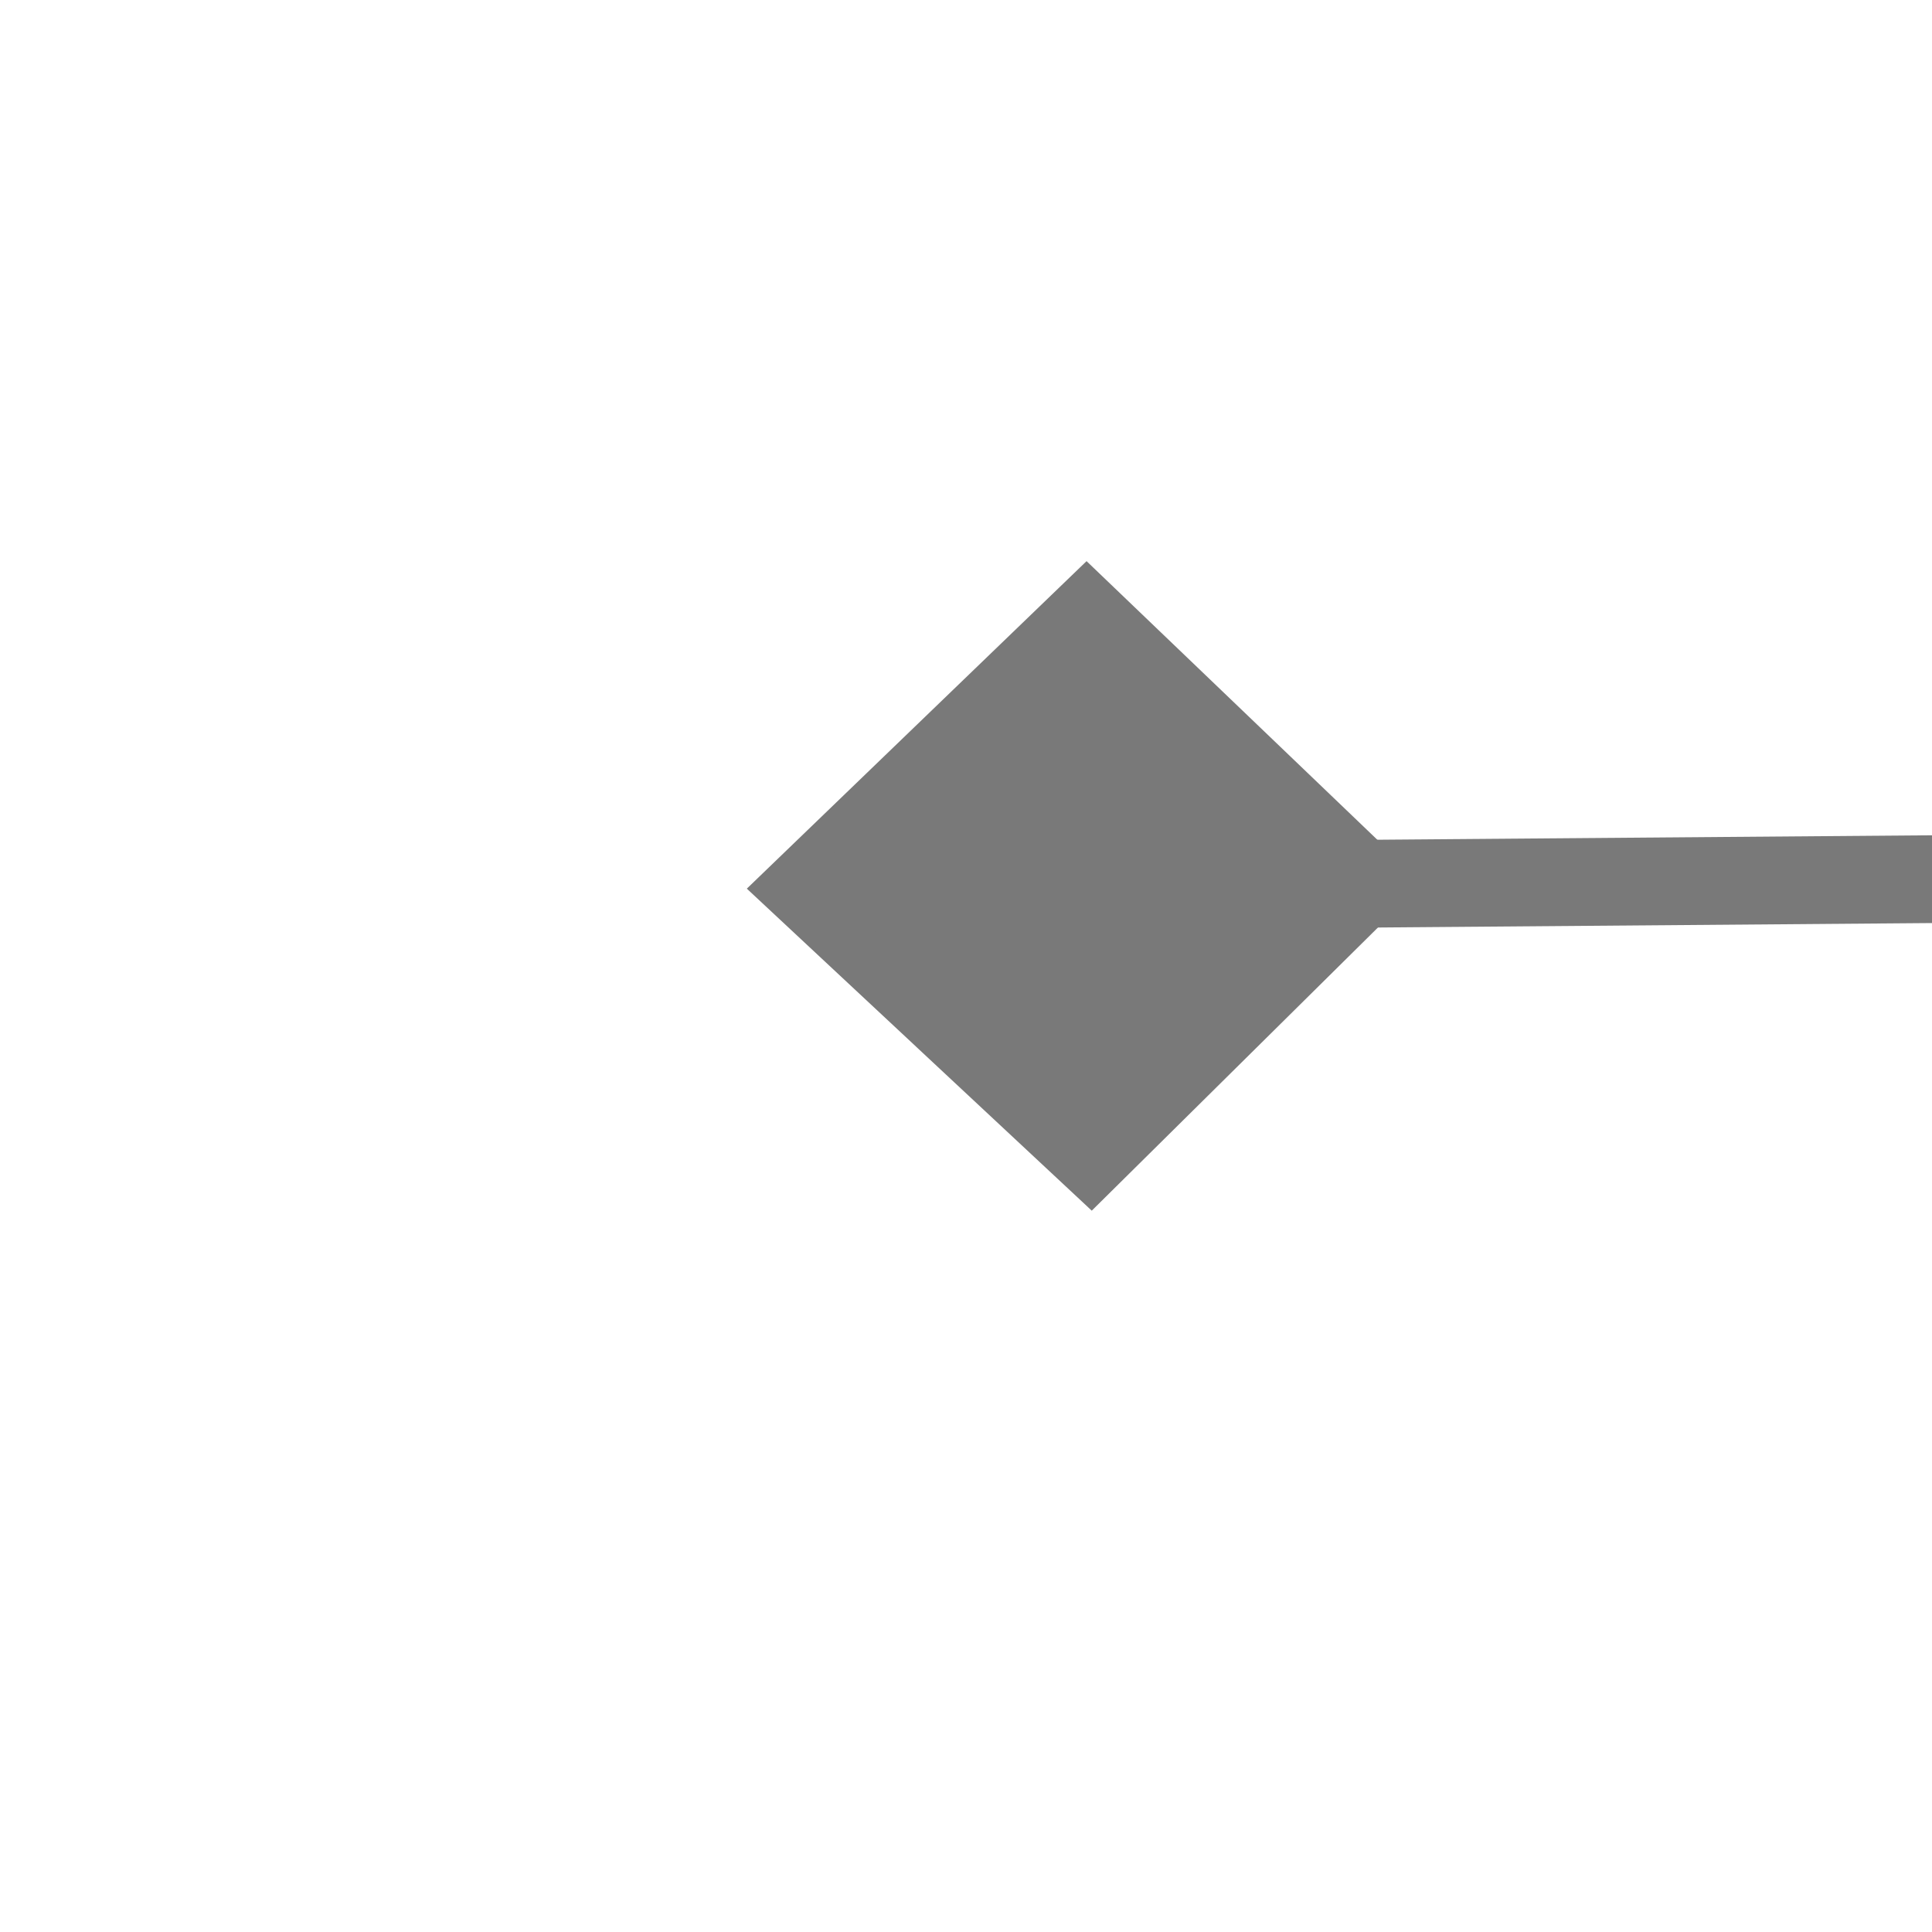 ﻿<?xml version="1.0" encoding="utf-8"?>
<svg version="1.1" xmlns:xlink="http://www.w3.org/1999/xlink" width="22px" height="22px" preserveAspectRatio="xMinYMid meet" viewBox="1522 357  22 20" xmlns="http://www.w3.org/2000/svg">
  <g transform="matrix(0.999 0.035 -0.035 0.999 13.742 -53.277 )">
    <path d="M 1534.9 354.8  L 1531 358.5  L 1534.9 362.2  L 1538.7 358.5  L 1534.9 354.8  Z M 1900.1 362.2  L 1904 358.5  L 1900.1 354.8  L 1896.3 358.5  L 1900.1 362.2  Z " fill-rule="nonzero" fill="#797979" stroke="none" transform="matrix(0.999 -0.043 0.043 0.999 -13.775 73.865 )" />
    <path d="M 1532 358.5  L 1903 358.5  " stroke-width="1" stroke="#797979" fill="none" transform="matrix(0.999 -0.043 0.043 0.999 -13.775 73.865 )" />
  </g>
</svg>